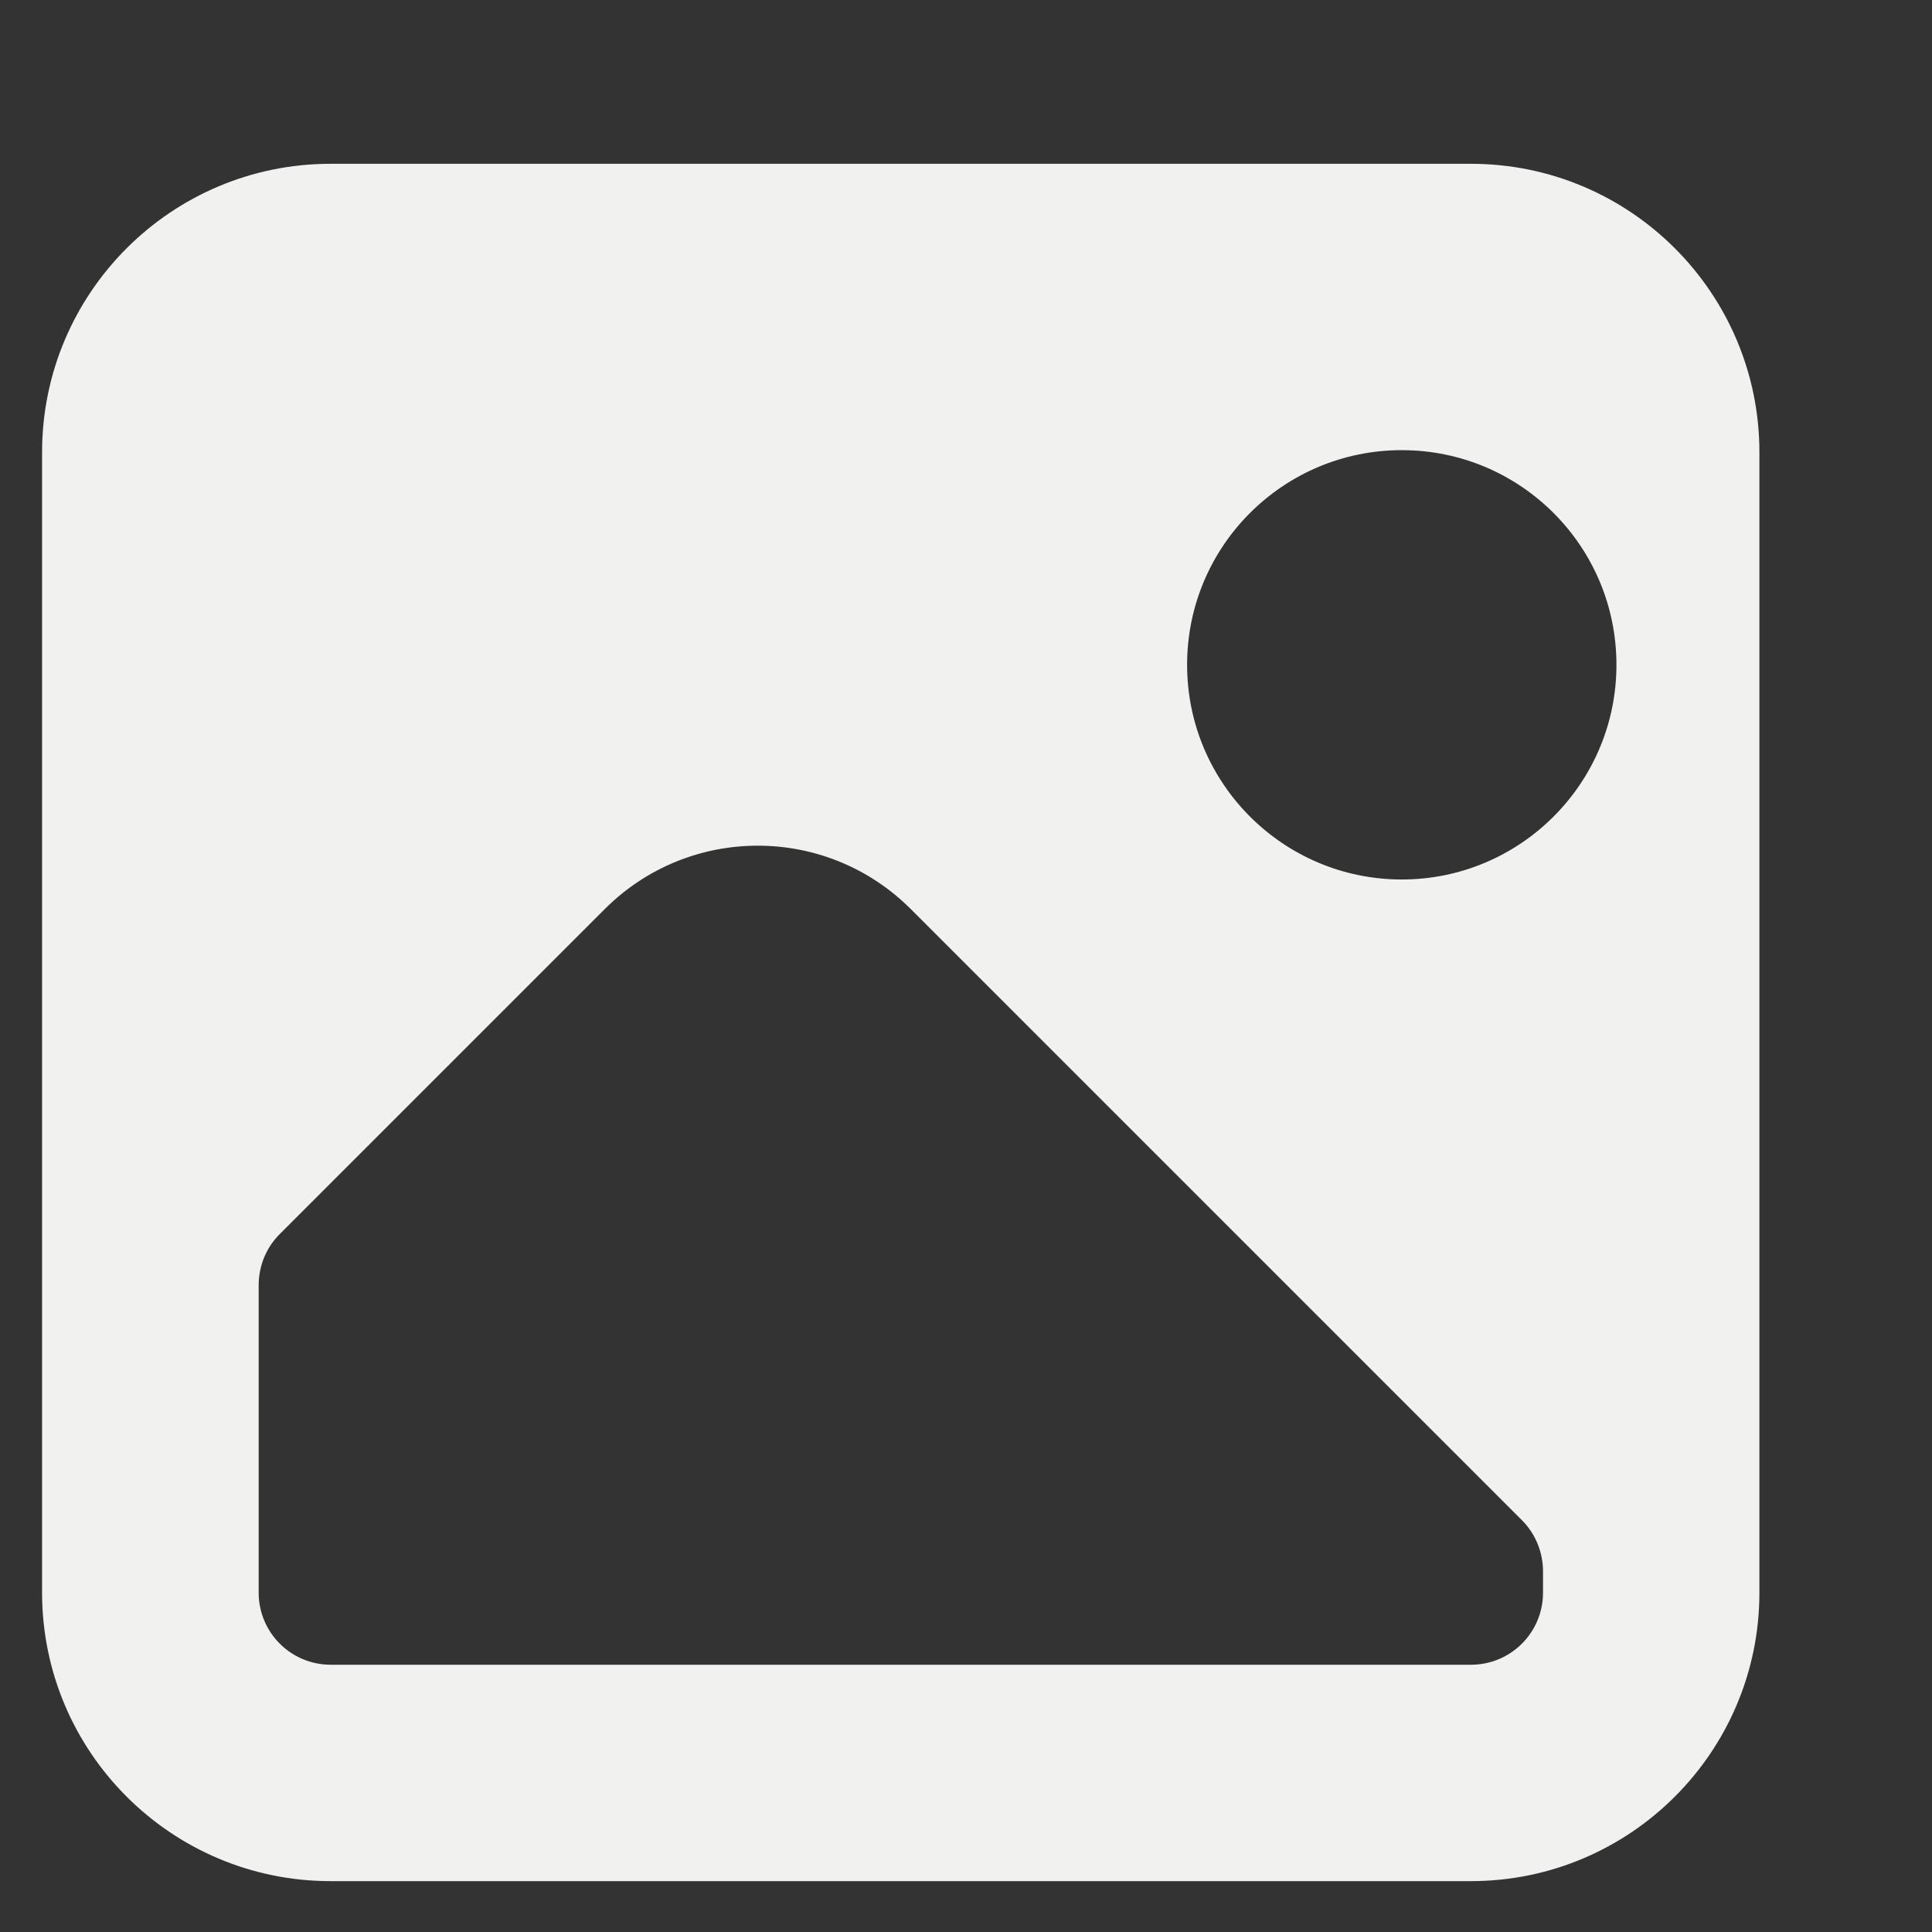 <svg width="9" height="9" viewBox="0 0 9 9" fill="none" xmlns="http://www.w3.org/2000/svg">
<rect x="0" y="0" width="9" height="9" fill="#333333" stroke="none"/>
<g id="Frame" clip-path="url(#clip0_1_16721)">
<path id="Vector" fill-rule="evenodd" clip-rule="evenodd" d="M1.54 0.763C0.798 0.763 0.196 1.365 0.196 2.107V7.419C0.196 8.161 0.798 8.763 1.54 8.763H6.852C7.594 8.763 8.196 8.161 8.196 7.419V2.107C8.196 1.365 7.594 0.763 6.852 0.763H1.54ZM7.53 3.097C7.53 3.649 7.082 4.097 6.53 4.097C5.978 4.097 5.53 3.649 5.53 3.097C5.53 2.544 5.978 2.097 6.53 2.097C7.082 2.097 7.53 2.544 7.53 3.097ZM7.188 7.32V7.419C7.188 7.605 7.038 7.755 6.852 7.755H1.541C1.355 7.755 1.205 7.605 1.205 7.419V5.987C1.205 5.897 1.24 5.812 1.303 5.749L2.817 4.235C3.211 3.841 3.849 3.841 4.243 4.235L7.09 7.082C7.153 7.145 7.188 7.231 7.188 7.32Z" fill="#F1F1EF"/>
</g>
<defs>
<clipPath id="clip0_1_16721">
<rect width="8" height="8" fill="white" transform="translate(0.196 0.763)"/>
</clipPath>
</defs>
</svg>

